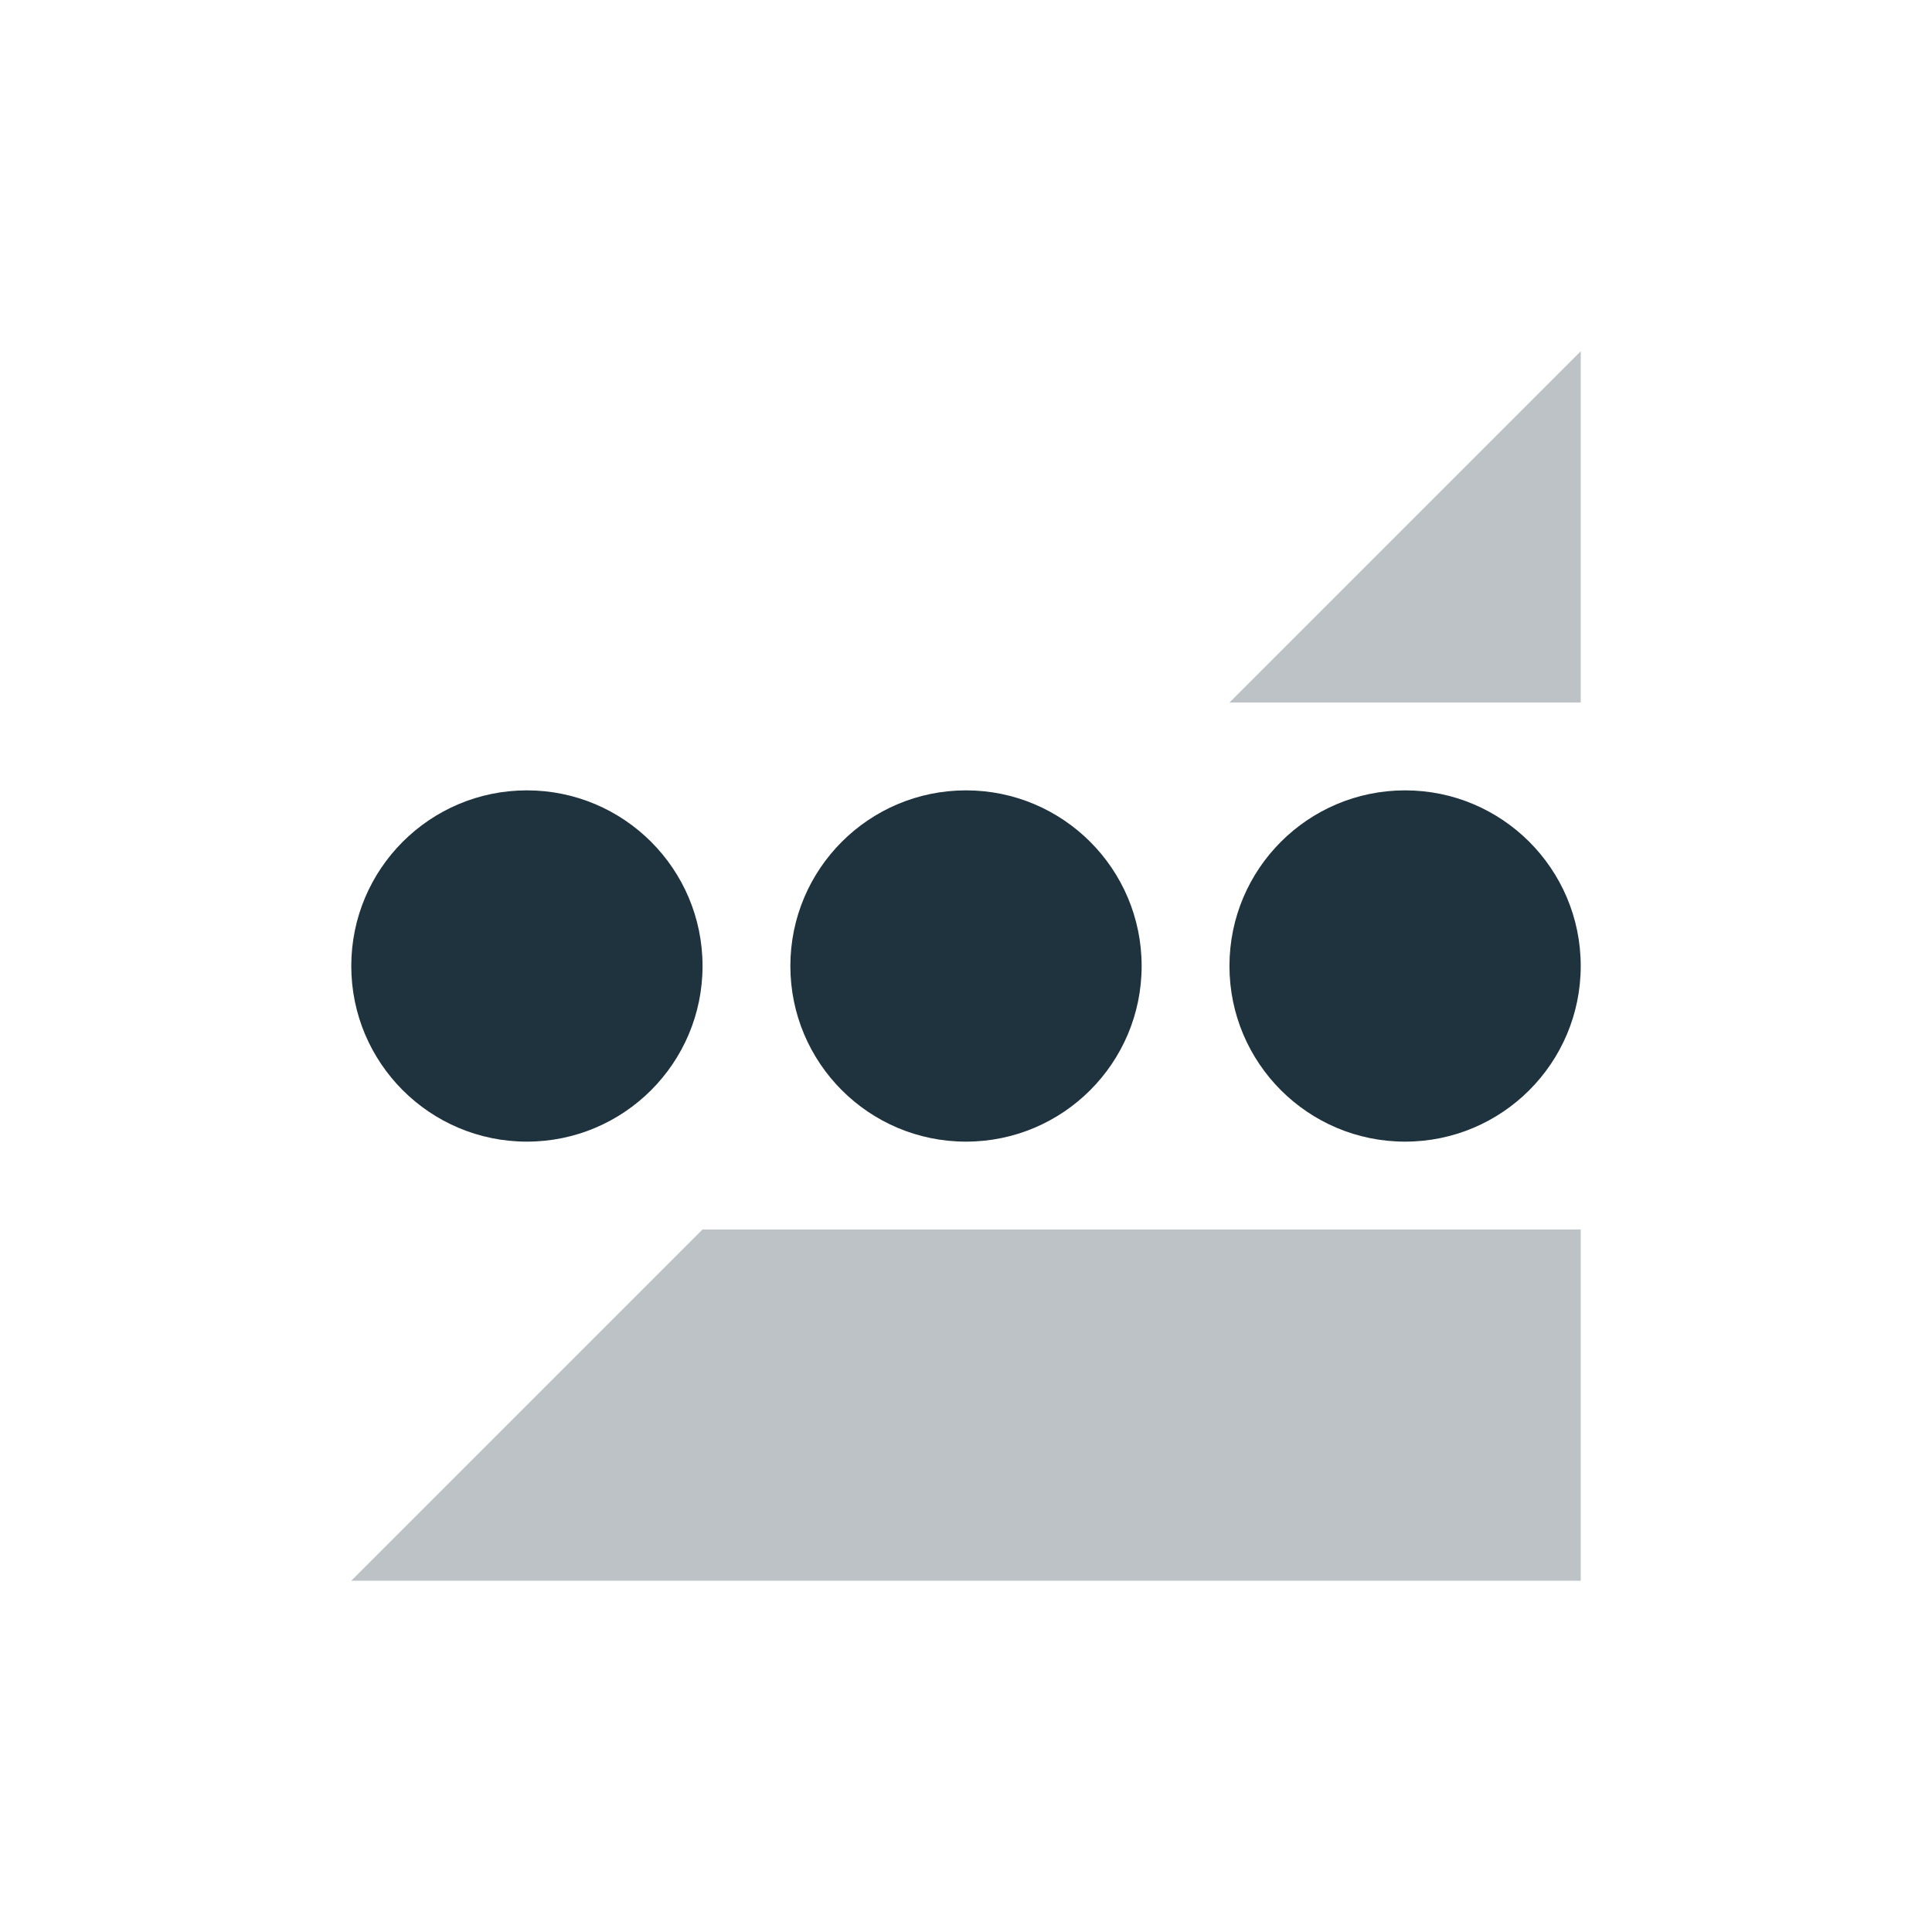 <svg xmlns="http://www.w3.org/2000/svg" width="22" height="22"><g transform="translate(3 3)" fill="#1e333d"><path d="M15 1l-4 4h4zM5 11l-4 4h14v-4z" opacity=".3"/><circle r="2" cy="8" cx="3"/><circle r="2" cy="8" cx="8"/><circle r="2" cy="8" cx="13"/></g></svg>